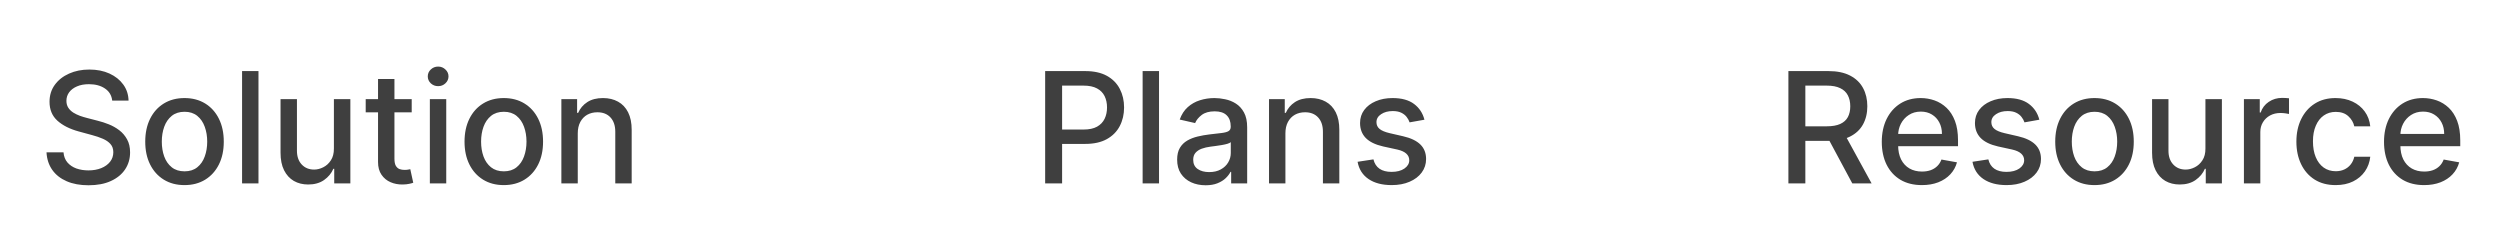 <svg width="259" height="24" viewBox="0 0 259 24" fill="none" xmlns="http://www.w3.org/2000/svg">
<g filter="url(#filter0_d_0_172)">
<path opacity="0.94" d="M108.278 15V3.364H112.426C113.331 3.364 114.081 3.528 114.676 3.858C115.271 4.188 115.716 4.638 116.011 5.21C116.307 5.778 116.455 6.419 116.455 7.131C116.455 7.847 116.305 8.491 116.006 9.062C115.71 9.631 115.263 10.081 114.665 10.415C114.07 10.744 113.322 10.909 112.42 10.909H109.568V9.42H112.261C112.833 9.42 113.297 9.322 113.653 9.125C114.009 8.924 114.271 8.652 114.438 8.307C114.604 7.962 114.688 7.57 114.688 7.131C114.688 6.691 114.604 6.301 114.438 5.96C114.271 5.619 114.008 5.352 113.648 5.159C113.292 4.966 112.822 4.869 112.239 4.869H110.034V15H108.278ZM120.075 3.364V15H118.376V3.364H120.075ZM124.901 15.193C124.348 15.193 123.848 15.091 123.401 14.886C122.954 14.678 122.599 14.377 122.338 13.983C122.08 13.589 121.952 13.106 121.952 12.534C121.952 12.042 122.046 11.636 122.236 11.318C122.425 11 122.681 10.748 123.003 10.562C123.325 10.377 123.685 10.237 124.082 10.142C124.48 10.047 124.885 9.975 125.298 9.926C125.821 9.866 126.245 9.816 126.571 9.778C126.897 9.737 127.134 9.67 127.281 9.58C127.429 9.489 127.503 9.341 127.503 9.136V9.097C127.503 8.6 127.363 8.216 127.082 7.943C126.806 7.67 126.393 7.534 125.844 7.534C125.272 7.534 124.821 7.661 124.491 7.915C124.166 8.165 123.94 8.443 123.815 8.75L122.219 8.386C122.408 7.856 122.685 7.428 123.048 7.102C123.416 6.773 123.838 6.534 124.315 6.386C124.793 6.235 125.295 6.159 125.821 6.159C126.17 6.159 126.539 6.201 126.929 6.284C127.323 6.364 127.69 6.511 128.031 6.727C128.376 6.943 128.658 7.252 128.878 7.653C129.098 8.051 129.207 8.568 129.207 9.205V15H127.548V13.807H127.48C127.37 14.027 127.205 14.242 126.986 14.454C126.766 14.667 126.484 14.843 126.139 14.983C125.795 15.123 125.382 15.193 124.901 15.193ZM125.27 13.829C125.74 13.829 126.141 13.737 126.474 13.551C126.812 13.366 127.067 13.123 127.241 12.824C127.42 12.521 127.509 12.197 127.509 11.852V10.727C127.448 10.788 127.33 10.845 127.156 10.898C126.986 10.947 126.791 10.991 126.571 11.028C126.351 11.062 126.137 11.095 125.929 11.125C125.721 11.152 125.546 11.174 125.406 11.193C125.077 11.235 124.776 11.305 124.503 11.403C124.234 11.502 124.018 11.644 123.855 11.829C123.696 12.011 123.616 12.254 123.616 12.557C123.616 12.977 123.772 13.296 124.082 13.511C124.393 13.723 124.789 13.829 125.27 13.829ZM133.169 9.818V15H131.47V6.273H133.101V7.693H133.209C133.41 7.231 133.724 6.86 134.152 6.58C134.584 6.299 135.127 6.159 135.783 6.159C136.377 6.159 136.898 6.284 137.345 6.534C137.792 6.78 138.139 7.148 138.385 7.636C138.631 8.125 138.754 8.729 138.754 9.449V15H137.055V9.653C137.055 9.021 136.891 8.527 136.561 8.17C136.232 7.811 135.779 7.631 135.203 7.631C134.809 7.631 134.459 7.716 134.152 7.886C133.849 8.057 133.608 8.307 133.43 8.636C133.256 8.962 133.169 9.356 133.169 9.818ZM147.572 8.403L146.033 8.676C145.968 8.479 145.866 8.292 145.726 8.114C145.589 7.936 145.404 7.79 145.169 7.676C144.934 7.562 144.641 7.506 144.288 7.506C143.807 7.506 143.406 7.614 143.084 7.83C142.762 8.042 142.601 8.316 142.601 8.653C142.601 8.945 142.709 9.18 142.925 9.358C143.141 9.536 143.489 9.682 143.97 9.795L145.357 10.114C146.16 10.299 146.758 10.585 147.152 10.972C147.546 11.358 147.743 11.86 147.743 12.477C147.743 13 147.591 13.466 147.288 13.875C146.989 14.28 146.571 14.598 146.033 14.829C145.499 15.061 144.879 15.176 144.175 15.176C143.197 15.176 142.4 14.968 141.783 14.551C141.165 14.131 140.786 13.534 140.646 12.761L142.288 12.511C142.391 12.939 142.601 13.263 142.919 13.483C143.237 13.699 143.652 13.807 144.163 13.807C144.72 13.807 145.165 13.691 145.499 13.46C145.832 13.225 145.999 12.939 145.999 12.602C145.999 12.329 145.896 12.1 145.692 11.915C145.491 11.729 145.182 11.589 144.766 11.494L143.288 11.171C142.474 10.985 141.872 10.689 141.482 10.284C141.095 9.879 140.902 9.366 140.902 8.744C140.902 8.229 141.046 7.778 141.334 7.392C141.622 7.006 142.019 6.705 142.527 6.489C143.035 6.269 143.616 6.159 144.271 6.159C145.214 6.159 145.957 6.364 146.499 6.773C147.04 7.178 147.398 7.722 147.572 8.403Z" fill="#333333"/>
<path opacity="0.94" d="M185.278 15V3.364H189.426C190.328 3.364 191.076 3.519 191.67 3.83C192.269 4.14 192.716 4.57 193.011 5.119C193.307 5.665 193.455 6.295 193.455 7.011C193.455 7.723 193.305 8.35 193.006 8.892C192.71 9.43 192.263 9.848 191.665 10.148C191.07 10.447 190.322 10.597 189.42 10.597H186.278V9.085H189.261C189.83 9.085 190.292 9.004 190.648 8.841C191.008 8.678 191.271 8.441 191.438 8.131C191.604 7.82 191.688 7.447 191.688 7.011C191.688 6.572 191.602 6.191 191.432 5.869C191.265 5.547 191.002 5.301 190.642 5.131C190.286 4.956 189.818 4.869 189.239 4.869H187.034V15H185.278ZM191.023 9.75L193.898 15H191.898L189.08 9.75H191.023ZM199.107 15.176C198.247 15.176 197.506 14.992 196.885 14.625C196.268 14.254 195.79 13.733 195.453 13.062C195.12 12.388 194.953 11.598 194.953 10.693C194.953 9.799 195.12 9.011 195.453 8.33C195.79 7.648 196.26 7.116 196.862 6.733C197.468 6.35 198.177 6.159 198.987 6.159C199.48 6.159 199.957 6.241 200.419 6.403C200.881 6.566 201.296 6.822 201.663 7.17C202.031 7.519 202.321 7.972 202.533 8.528C202.745 9.081 202.851 9.754 202.851 10.546V11.148H195.913V9.875H201.186C201.186 9.428 201.095 9.032 200.913 8.688C200.732 8.339 200.476 8.064 200.146 7.864C199.821 7.663 199.438 7.562 198.999 7.562C198.521 7.562 198.105 7.68 197.749 7.915C197.396 8.146 197.124 8.449 196.93 8.824C196.741 9.195 196.646 9.598 196.646 10.034V11.028C196.646 11.612 196.749 12.108 196.953 12.517C197.161 12.926 197.451 13.239 197.822 13.454C198.194 13.667 198.627 13.773 199.124 13.773C199.446 13.773 199.739 13.727 200.004 13.636C200.269 13.542 200.499 13.402 200.692 13.216C200.885 13.03 201.033 12.801 201.135 12.528L202.743 12.818C202.614 13.292 202.383 13.706 202.05 14.062C201.72 14.415 201.305 14.689 200.805 14.886C200.309 15.079 199.743 15.176 199.107 15.176ZM211.276 8.403L209.736 8.676C209.671 8.479 209.569 8.292 209.429 8.114C209.293 7.936 209.107 7.79 208.872 7.676C208.637 7.562 208.344 7.506 207.991 7.506C207.51 7.506 207.109 7.614 206.787 7.83C206.465 8.042 206.304 8.316 206.304 8.653C206.304 8.945 206.412 9.18 206.628 9.358C206.844 9.536 207.192 9.682 207.673 9.795L209.06 10.114C209.863 10.299 210.461 10.585 210.855 10.972C211.249 11.358 211.446 11.86 211.446 12.477C211.446 13 211.295 13.466 210.991 13.875C210.692 14.28 210.274 14.598 209.736 14.829C209.202 15.061 208.582 15.176 207.878 15.176C206.901 15.176 206.103 14.968 205.486 14.551C204.868 14.131 204.49 13.534 204.349 12.761L205.991 12.511C206.094 12.939 206.304 13.263 206.622 13.483C206.94 13.699 207.355 13.807 207.866 13.807C208.423 13.807 208.868 13.691 209.202 13.46C209.535 13.225 209.702 12.939 209.702 12.602C209.702 12.329 209.599 12.1 209.395 11.915C209.194 11.729 208.885 11.589 208.469 11.494L206.991 11.171C206.177 10.985 205.575 10.689 205.185 10.284C204.798 9.879 204.605 9.366 204.605 8.744C204.605 8.229 204.749 7.778 205.037 7.392C205.325 7.006 205.723 6.705 206.23 6.489C206.738 6.269 207.319 6.159 207.974 6.159C208.918 6.159 209.66 6.364 210.202 6.773C210.743 7.178 211.101 7.722 211.276 8.403ZM216.99 15.176C216.172 15.176 215.458 14.989 214.848 14.614C214.238 14.239 213.765 13.714 213.428 13.04C213.09 12.366 212.922 11.578 212.922 10.676C212.922 9.771 213.09 8.979 213.428 8.301C213.765 7.623 214.238 7.097 214.848 6.722C215.458 6.347 216.172 6.159 216.99 6.159C217.808 6.159 218.522 6.347 219.132 6.722C219.742 7.097 220.215 7.623 220.553 8.301C220.89 8.979 221.058 9.771 221.058 10.676C221.058 11.578 220.89 12.366 220.553 13.04C220.215 13.714 219.742 14.239 219.132 14.614C218.522 14.989 217.808 15.176 216.99 15.176ZM216.996 13.75C217.526 13.75 217.965 13.61 218.314 13.329C218.662 13.049 218.92 12.676 219.087 12.21C219.257 11.744 219.342 11.231 219.342 10.671C219.342 10.114 219.257 9.602 219.087 9.136C218.92 8.667 218.662 8.29 218.314 8.006C217.965 7.722 217.526 7.58 216.996 7.58C216.462 7.58 216.018 7.722 215.666 8.006C215.318 8.29 215.058 8.667 214.888 9.136C214.721 9.602 214.638 10.114 214.638 10.671C214.638 11.231 214.721 11.744 214.888 12.21C215.058 12.676 215.318 13.049 215.666 13.329C216.018 13.61 216.462 13.75 216.996 13.75ZM228.483 11.381V6.273H230.188V15H228.517V13.489H228.426C228.225 13.954 227.903 14.343 227.46 14.653C227.021 14.96 226.473 15.114 225.818 15.114C225.258 15.114 224.761 14.991 224.33 14.744C223.902 14.494 223.564 14.125 223.318 13.636C223.076 13.148 222.955 12.544 222.955 11.824V6.273H224.653V11.619C224.653 12.214 224.818 12.688 225.148 13.04C225.477 13.392 225.905 13.568 226.432 13.568C226.75 13.568 227.066 13.489 227.381 13.329C227.699 13.171 227.962 12.93 228.17 12.608C228.383 12.286 228.487 11.877 228.483 11.381ZM232.47 15V6.273H234.112V7.659H234.203C234.362 7.189 234.643 6.82 235.044 6.551C235.449 6.278 235.908 6.142 236.419 6.142C236.525 6.142 236.65 6.146 236.794 6.153C236.942 6.161 237.057 6.17 237.141 6.182V7.807C237.072 7.788 236.951 7.767 236.777 7.744C236.603 7.718 236.429 7.705 236.254 7.705C235.853 7.705 235.495 7.79 235.18 7.96C234.87 8.127 234.624 8.36 234.442 8.659C234.26 8.955 234.169 9.292 234.169 9.67V15H232.47ZM241.974 15.176C241.13 15.176 240.402 14.985 239.793 14.602C239.187 14.216 238.721 13.684 238.395 13.006C238.069 12.328 237.906 11.551 237.906 10.676C237.906 9.79 238.073 9.008 238.406 8.33C238.74 7.648 239.209 7.116 239.815 6.733C240.421 6.35 241.135 6.159 241.957 6.159C242.62 6.159 243.211 6.282 243.73 6.528C244.249 6.771 244.668 7.112 244.986 7.551C245.308 7.991 245.499 8.504 245.56 9.091H243.906C243.815 8.682 243.607 8.33 243.281 8.034C242.959 7.739 242.527 7.591 241.986 7.591C241.512 7.591 241.098 7.716 240.741 7.966C240.389 8.212 240.115 8.564 239.918 9.023C239.721 9.477 239.622 10.015 239.622 10.636C239.622 11.273 239.719 11.822 239.912 12.284C240.105 12.746 240.378 13.104 240.73 13.358C241.086 13.612 241.505 13.739 241.986 13.739C242.308 13.739 242.599 13.68 242.861 13.562C243.126 13.441 243.348 13.269 243.526 13.046C243.707 12.822 243.834 12.553 243.906 12.239H245.56C245.499 12.803 245.315 13.307 245.009 13.75C244.702 14.193 244.291 14.542 243.776 14.796C243.264 15.049 242.664 15.176 241.974 15.176ZM251.138 15.176C250.278 15.176 249.537 14.992 248.916 14.625C248.299 14.254 247.821 13.733 247.484 13.062C247.151 12.388 246.984 11.598 246.984 10.693C246.984 9.799 247.151 9.011 247.484 8.33C247.821 7.648 248.291 7.116 248.893 6.733C249.5 6.35 250.208 6.159 251.018 6.159C251.511 6.159 251.988 6.241 252.45 6.403C252.912 6.566 253.327 6.822 253.695 7.17C254.062 7.519 254.352 7.972 254.564 8.528C254.776 9.081 254.882 9.754 254.882 10.546V11.148H247.945V9.875H253.217C253.217 9.428 253.126 9.032 252.945 8.688C252.763 8.339 252.507 8.064 252.178 7.864C251.852 7.663 251.469 7.562 251.03 7.562C250.553 7.562 250.136 7.68 249.78 7.915C249.428 8.146 249.155 8.449 248.962 8.824C248.772 9.195 248.678 9.598 248.678 10.034V11.028C248.678 11.612 248.78 12.108 248.984 12.517C249.193 12.926 249.482 13.239 249.854 13.454C250.225 13.667 250.659 13.773 251.155 13.773C251.477 13.773 251.77 13.727 252.036 13.636C252.301 13.542 252.53 13.402 252.723 13.216C252.916 13.03 253.064 12.801 253.166 12.528L254.774 12.818C254.645 13.292 254.414 13.706 254.081 14.062C253.751 14.415 253.337 14.689 252.837 14.886C252.34 15.079 251.774 15.176 251.138 15.176Z" fill="#333333"/>
<path opacity="0.94" d="M11.625 6.42C11.564 5.883 11.314 5.466 10.875 5.17C10.436 4.871 9.883 4.722 9.216 4.722C8.739 4.722 8.326 4.797 7.977 4.949C7.629 5.097 7.358 5.301 7.165 5.562C6.975 5.82 6.881 6.114 6.881 6.443C6.881 6.72 6.945 6.958 7.074 7.159C7.206 7.36 7.379 7.528 7.591 7.665C7.807 7.797 8.038 7.909 8.284 8C8.53 8.087 8.767 8.159 8.994 8.216L10.131 8.511C10.502 8.602 10.883 8.725 11.273 8.881C11.663 9.036 12.025 9.241 12.358 9.494C12.691 9.748 12.96 10.062 13.165 10.438C13.373 10.812 13.477 11.261 13.477 11.784C13.477 12.443 13.307 13.028 12.966 13.54C12.629 14.051 12.138 14.454 11.494 14.75C10.854 15.046 10.079 15.193 9.17 15.193C8.299 15.193 7.545 15.055 6.909 14.778C6.273 14.502 5.775 14.11 5.415 13.602C5.055 13.091 4.856 12.485 4.818 11.784H6.58C6.614 12.204 6.75 12.555 6.989 12.835C7.231 13.112 7.54 13.318 7.915 13.454C8.294 13.587 8.708 13.653 9.159 13.653C9.655 13.653 10.097 13.576 10.483 13.421C10.873 13.261 11.18 13.042 11.403 12.761C11.627 12.477 11.739 12.146 11.739 11.767C11.739 11.422 11.64 11.14 11.443 10.921C11.25 10.701 10.987 10.519 10.653 10.375C10.324 10.231 9.951 10.104 9.534 9.994L8.159 9.619C7.227 9.366 6.489 8.992 5.943 8.5C5.402 8.008 5.131 7.356 5.131 6.545C5.131 5.875 5.312 5.29 5.676 4.79C6.04 4.29 6.532 3.902 7.153 3.625C7.775 3.345 8.475 3.205 9.256 3.205C10.044 3.205 10.739 3.343 11.341 3.619C11.947 3.896 12.424 4.277 12.773 4.761C13.121 5.242 13.303 5.795 13.318 6.42H11.625ZM19.115 15.176C18.297 15.176 17.583 14.989 16.973 14.614C16.363 14.239 15.89 13.714 15.553 13.04C15.215 12.366 15.047 11.578 15.047 10.676C15.047 9.771 15.215 8.979 15.553 8.301C15.89 7.623 16.363 7.097 16.973 6.722C17.583 6.347 18.297 6.159 19.115 6.159C19.933 6.159 20.647 6.347 21.257 6.722C21.867 7.097 22.34 7.623 22.678 8.301C23.015 8.979 23.183 9.771 23.183 10.676C23.183 11.578 23.015 12.366 22.678 13.04C22.34 13.714 21.867 14.239 21.257 14.614C20.647 14.989 19.933 15.176 19.115 15.176ZM19.121 13.75C19.651 13.75 20.09 13.61 20.439 13.329C20.787 13.049 21.045 12.676 21.212 12.21C21.382 11.744 21.467 11.231 21.467 10.671C21.467 10.114 21.382 9.602 21.212 9.136C21.045 8.667 20.787 8.29 20.439 8.006C20.09 7.722 19.651 7.58 19.121 7.58C18.587 7.58 18.143 7.722 17.791 8.006C17.443 8.29 17.183 8.667 17.013 9.136C16.846 9.602 16.763 10.114 16.763 10.671C16.763 11.231 16.846 11.744 17.013 12.21C17.183 12.676 17.443 13.049 17.791 13.329C18.143 13.61 18.587 13.75 19.121 13.75ZM26.778 3.364V15H25.079V3.364H26.778ZM34.592 11.381V6.273H36.297V15H34.626V13.489H34.535C34.335 13.954 34.013 14.343 33.57 14.653C33.13 14.96 32.583 15.114 31.928 15.114C31.367 15.114 30.871 14.991 30.439 14.744C30.011 14.494 29.674 14.125 29.428 13.636C29.185 13.148 29.064 12.544 29.064 11.824V6.273H30.763V11.619C30.763 12.214 30.928 12.688 31.257 13.04C31.587 13.392 32.015 13.568 32.541 13.568C32.859 13.568 33.176 13.489 33.49 13.329C33.808 13.171 34.072 12.93 34.28 12.608C34.492 12.286 34.596 11.877 34.592 11.381ZM42.653 6.273V7.636H37.886V6.273H42.653ZM39.165 4.182H40.864V12.438C40.864 12.767 40.913 13.015 41.011 13.182C41.11 13.345 41.237 13.456 41.392 13.517C41.551 13.574 41.724 13.602 41.909 13.602C42.045 13.602 42.165 13.593 42.267 13.574C42.369 13.555 42.449 13.54 42.506 13.528L42.812 14.932C42.714 14.97 42.574 15.008 42.392 15.046C42.21 15.087 41.983 15.11 41.71 15.114C41.263 15.121 40.847 15.042 40.46 14.875C40.074 14.708 39.761 14.451 39.523 14.102C39.284 13.754 39.165 13.316 39.165 12.79V4.182ZM44.533 15V6.273H46.231V15H44.533ZM45.391 4.926C45.095 4.926 44.841 4.828 44.629 4.631C44.421 4.43 44.317 4.191 44.317 3.915C44.317 3.634 44.421 3.396 44.629 3.199C44.841 2.998 45.095 2.898 45.391 2.898C45.686 2.898 45.938 2.998 46.146 3.199C46.358 3.396 46.465 3.634 46.465 3.915C46.465 4.191 46.358 4.43 46.146 4.631C45.938 4.828 45.686 4.926 45.391 4.926ZM52.193 15.176C51.375 15.176 50.661 14.989 50.051 14.614C49.441 14.239 48.968 13.714 48.631 13.04C48.294 12.366 48.125 11.578 48.125 10.676C48.125 9.771 48.294 8.979 48.631 8.301C48.968 7.623 49.441 7.097 50.051 6.722C50.661 6.347 51.375 6.159 52.193 6.159C53.011 6.159 53.725 6.347 54.335 6.722C54.945 7.097 55.419 7.623 55.756 8.301C56.093 8.979 56.261 9.771 56.261 10.676C56.261 11.578 56.093 12.366 55.756 13.04C55.419 13.714 54.945 14.239 54.335 14.614C53.725 14.989 53.011 15.176 52.193 15.176ZM52.199 13.75C52.729 13.75 53.169 13.61 53.517 13.329C53.865 13.049 54.123 12.676 54.29 12.21C54.46 11.744 54.545 11.231 54.545 10.671C54.545 10.114 54.46 9.602 54.29 9.136C54.123 8.667 53.865 8.29 53.517 8.006C53.169 7.722 52.729 7.58 52.199 7.58C51.665 7.58 51.222 7.722 50.869 8.006C50.521 8.29 50.261 8.667 50.091 9.136C49.924 9.602 49.841 10.114 49.841 10.671C49.841 11.231 49.924 11.744 50.091 12.21C50.261 12.676 50.521 13.049 50.869 13.329C51.222 13.61 51.665 13.75 52.199 13.75ZM59.856 9.818V15H58.158V6.273H59.788V7.693H59.896C60.097 7.231 60.411 6.86 60.84 6.58C61.271 6.299 61.815 6.159 62.47 6.159C63.065 6.159 63.586 6.284 64.033 6.534C64.48 6.78 64.826 7.148 65.072 7.636C65.319 8.125 65.442 8.729 65.442 9.449V15H63.743V9.653C63.743 9.021 63.578 8.527 63.249 8.17C62.919 7.811 62.466 7.631 61.891 7.631C61.497 7.631 61.146 7.716 60.84 7.886C60.536 8.057 60.296 8.307 60.118 8.636C59.944 8.962 59.856 9.356 59.856 9.818Z" fill="#333333"/>
</g>
<defs>
<filter id="filter0_d_0_172" x="0.818" y="2.898" width="258.064" height="20.296" filterUnits="userSpaceOnUse" color-interpolation-filters="sRGB">
<feFlood flood-opacity="0" result="BackgroundImageFix"/>
<feColorMatrix in="SourceAlpha" type="matrix" values="0 0 0 0 0 0 0 0 0 0 0 0 0 0 0 0 0 0 127 0" result="hardAlpha"/>
<feOffset dy="4"/>
<feGaussianBlur stdDeviation="2"/>
<feComposite in2="hardAlpha" operator="out"/>
<feColorMatrix type="matrix" values="0 0 0 0 0 0 0 0 0 0 0 0 0 0 0 0 0 0 0.25 0"/>
<feBlend mode="normal" in2="BackgroundImageFix" result="effect1_dropShadow_0_172"/>
<feBlend mode="normal" in="SourceGraphic" in2="effect1_dropShadow_0_172" result="shape"/>
</filter>
</defs>
</svg>
